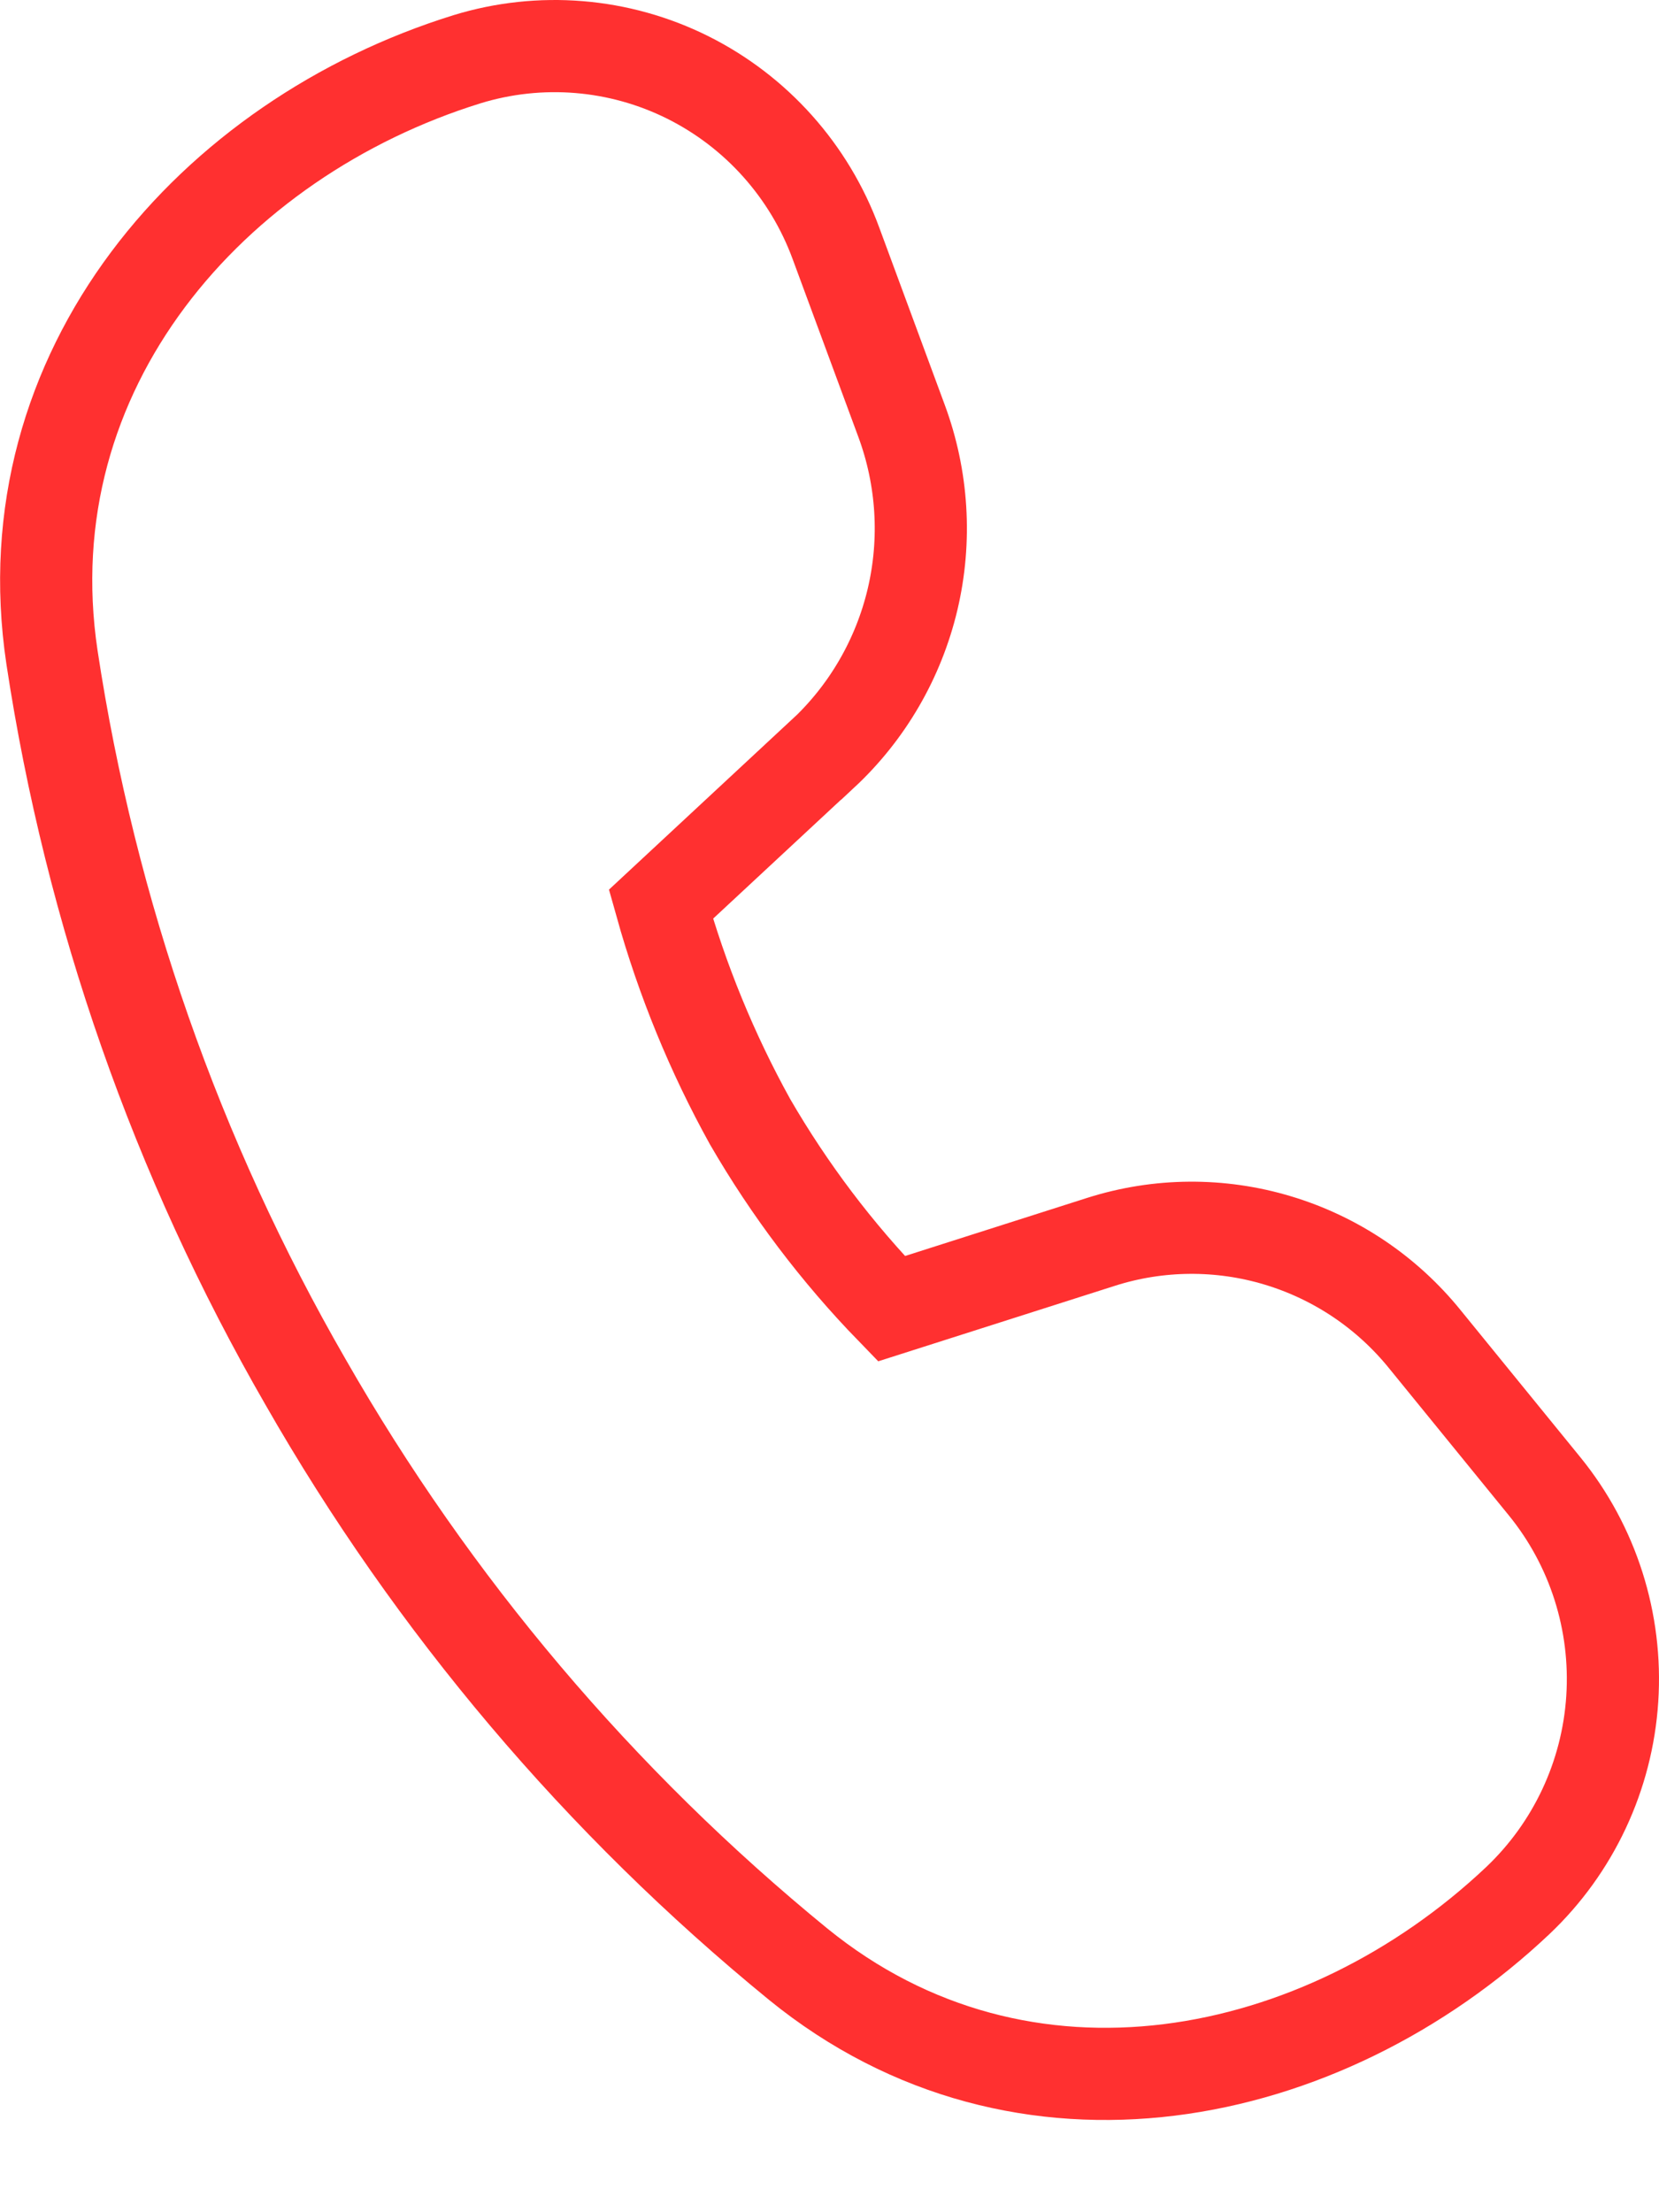 <svg width="18" height="24" viewBox="0 0 18 24" fill="none" xmlns="http://www.w3.org/2000/svg">
<path d="M8.927 8.177L7.171 9.81C7.401 10.632 7.725 11.423 8.138 12.169C8.565 12.906 9.08 13.588 9.672 14.198L11.948 13.472C12.571 13.274 13.24 13.269 13.866 13.458C14.493 13.647 15.048 14.02 15.461 14.531L16.758 16.124C17.285 16.771 17.547 17.596 17.493 18.43C17.439 19.265 17.072 20.047 16.467 20.62C14.354 22.615 11.098 23.292 8.66 21.309C6.508 19.551 4.697 17.41 3.315 14.993C1.917 12.569 0.984 9.902 0.564 7.131C0.095 4.002 2.309 1.499 5.066 0.643C5.86 0.399 6.718 0.469 7.462 0.84C8.207 1.212 8.782 1.856 9.07 2.64L9.782 4.567C10.011 5.186 10.053 5.86 9.901 6.503C9.749 7.145 9.411 7.728 8.929 8.177H8.927Z" stroke="#FF3030"/>
</svg>
